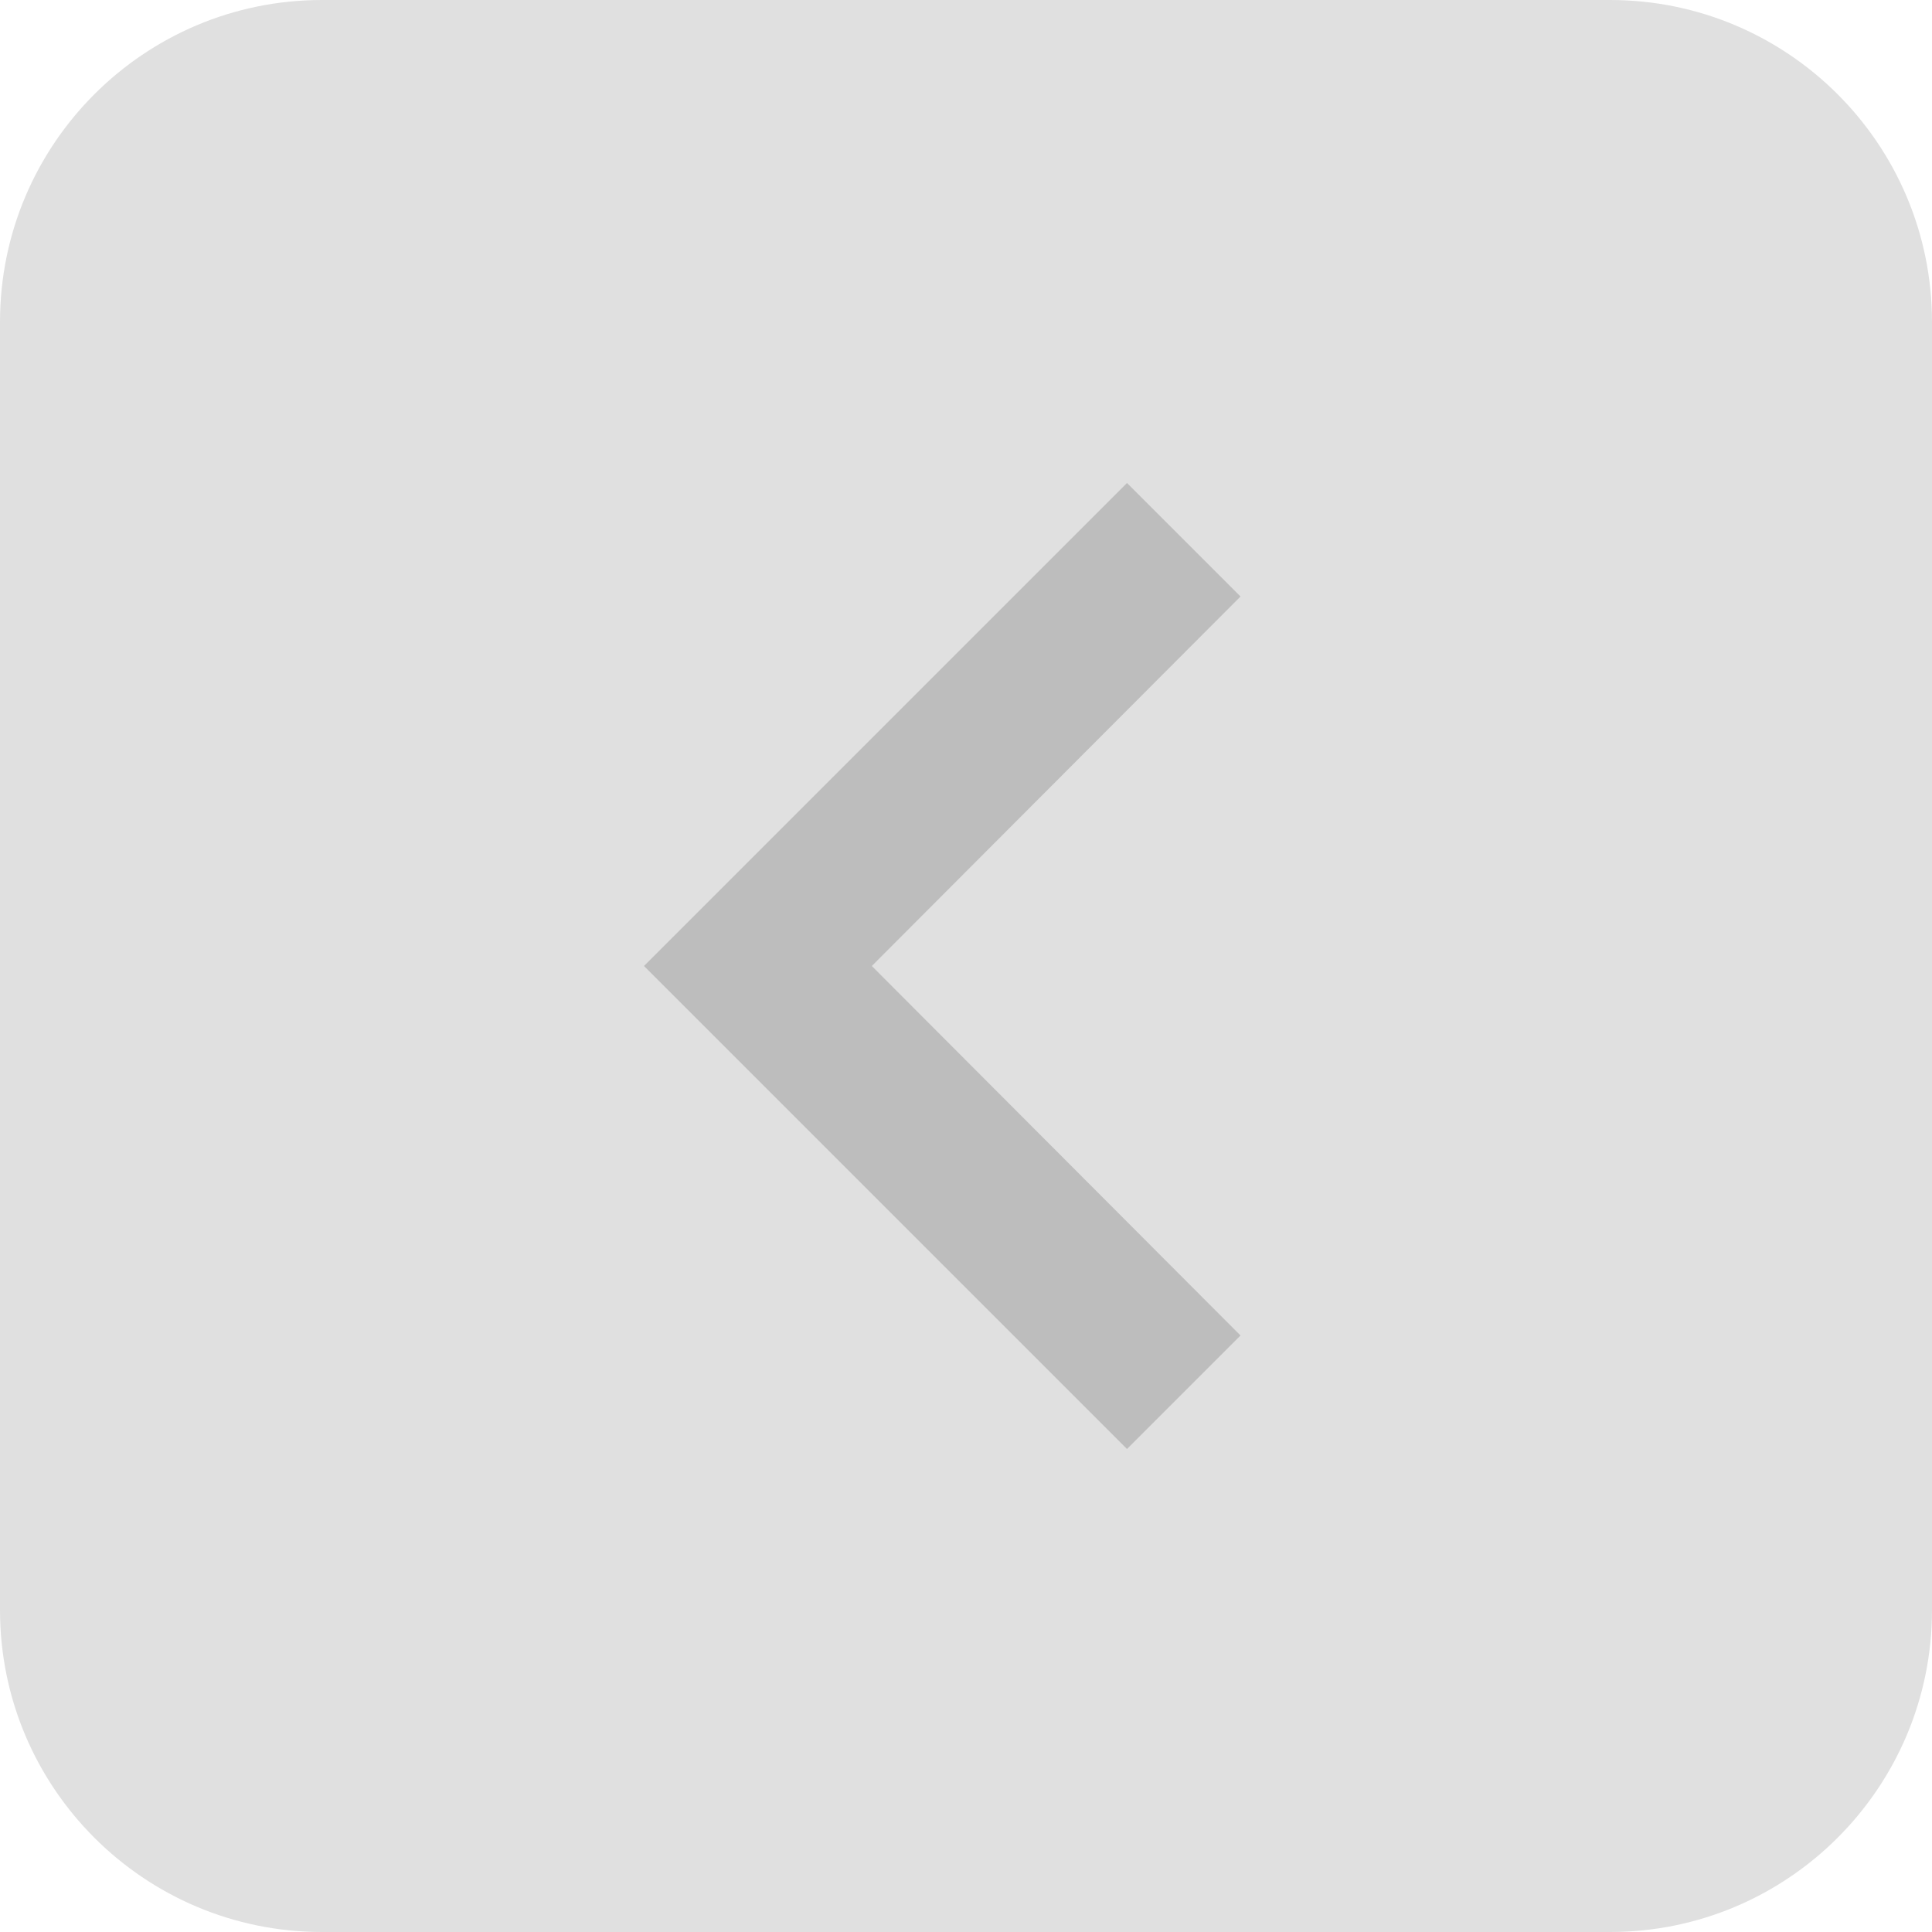 <svg width="24" height="24" viewBox="0 0 24 24" version="1.1" xmlns="http://www.w3.org/2000/svg" xmlns:xlink="http://www.w3.org/1999/xlink" xmlns:figma="http://www.figma.com/figma/ns">
<title>left</title>
<desc>Created using Figma</desc>
<g id="Canvas" transform="translate(-7546 -2803)" figma:type="canvas">
<g id="left" figma:type="frame">
<g id="Vector" figma:type="vector">
<use xlink:href="#path0_fill" transform="matrix(-1 0 0 1 7570 2803)" fill="#E0E0E0"/>
</g>
<g id="Vector" figma:type="vector">
<use xlink:href="#path1_fill" transform="matrix(-1 0 0 1 7561.41 2809)" fill="#BDBDBD"/>
</g>
</g>
</g>
<defs>
<path id="path0_fill" d="M 0 4C 0 1.791 1.791 0 4 0L 20 0C 22.209 0 24 1.791 24 4L 24 20C 24 22.209 22.209 24 20 24L 4 24C 1.791 24 0 22.209 0 20L 0 4Z"/>
<path id="path1_fill" d="M 1.52588e-07 10.59L 4.58 6L 1.52588e-07 1.41L 1.41 0L 7.41 6L 1.41 12L 1.52588e-07 10.59Z"/>
</defs>
</svg>
